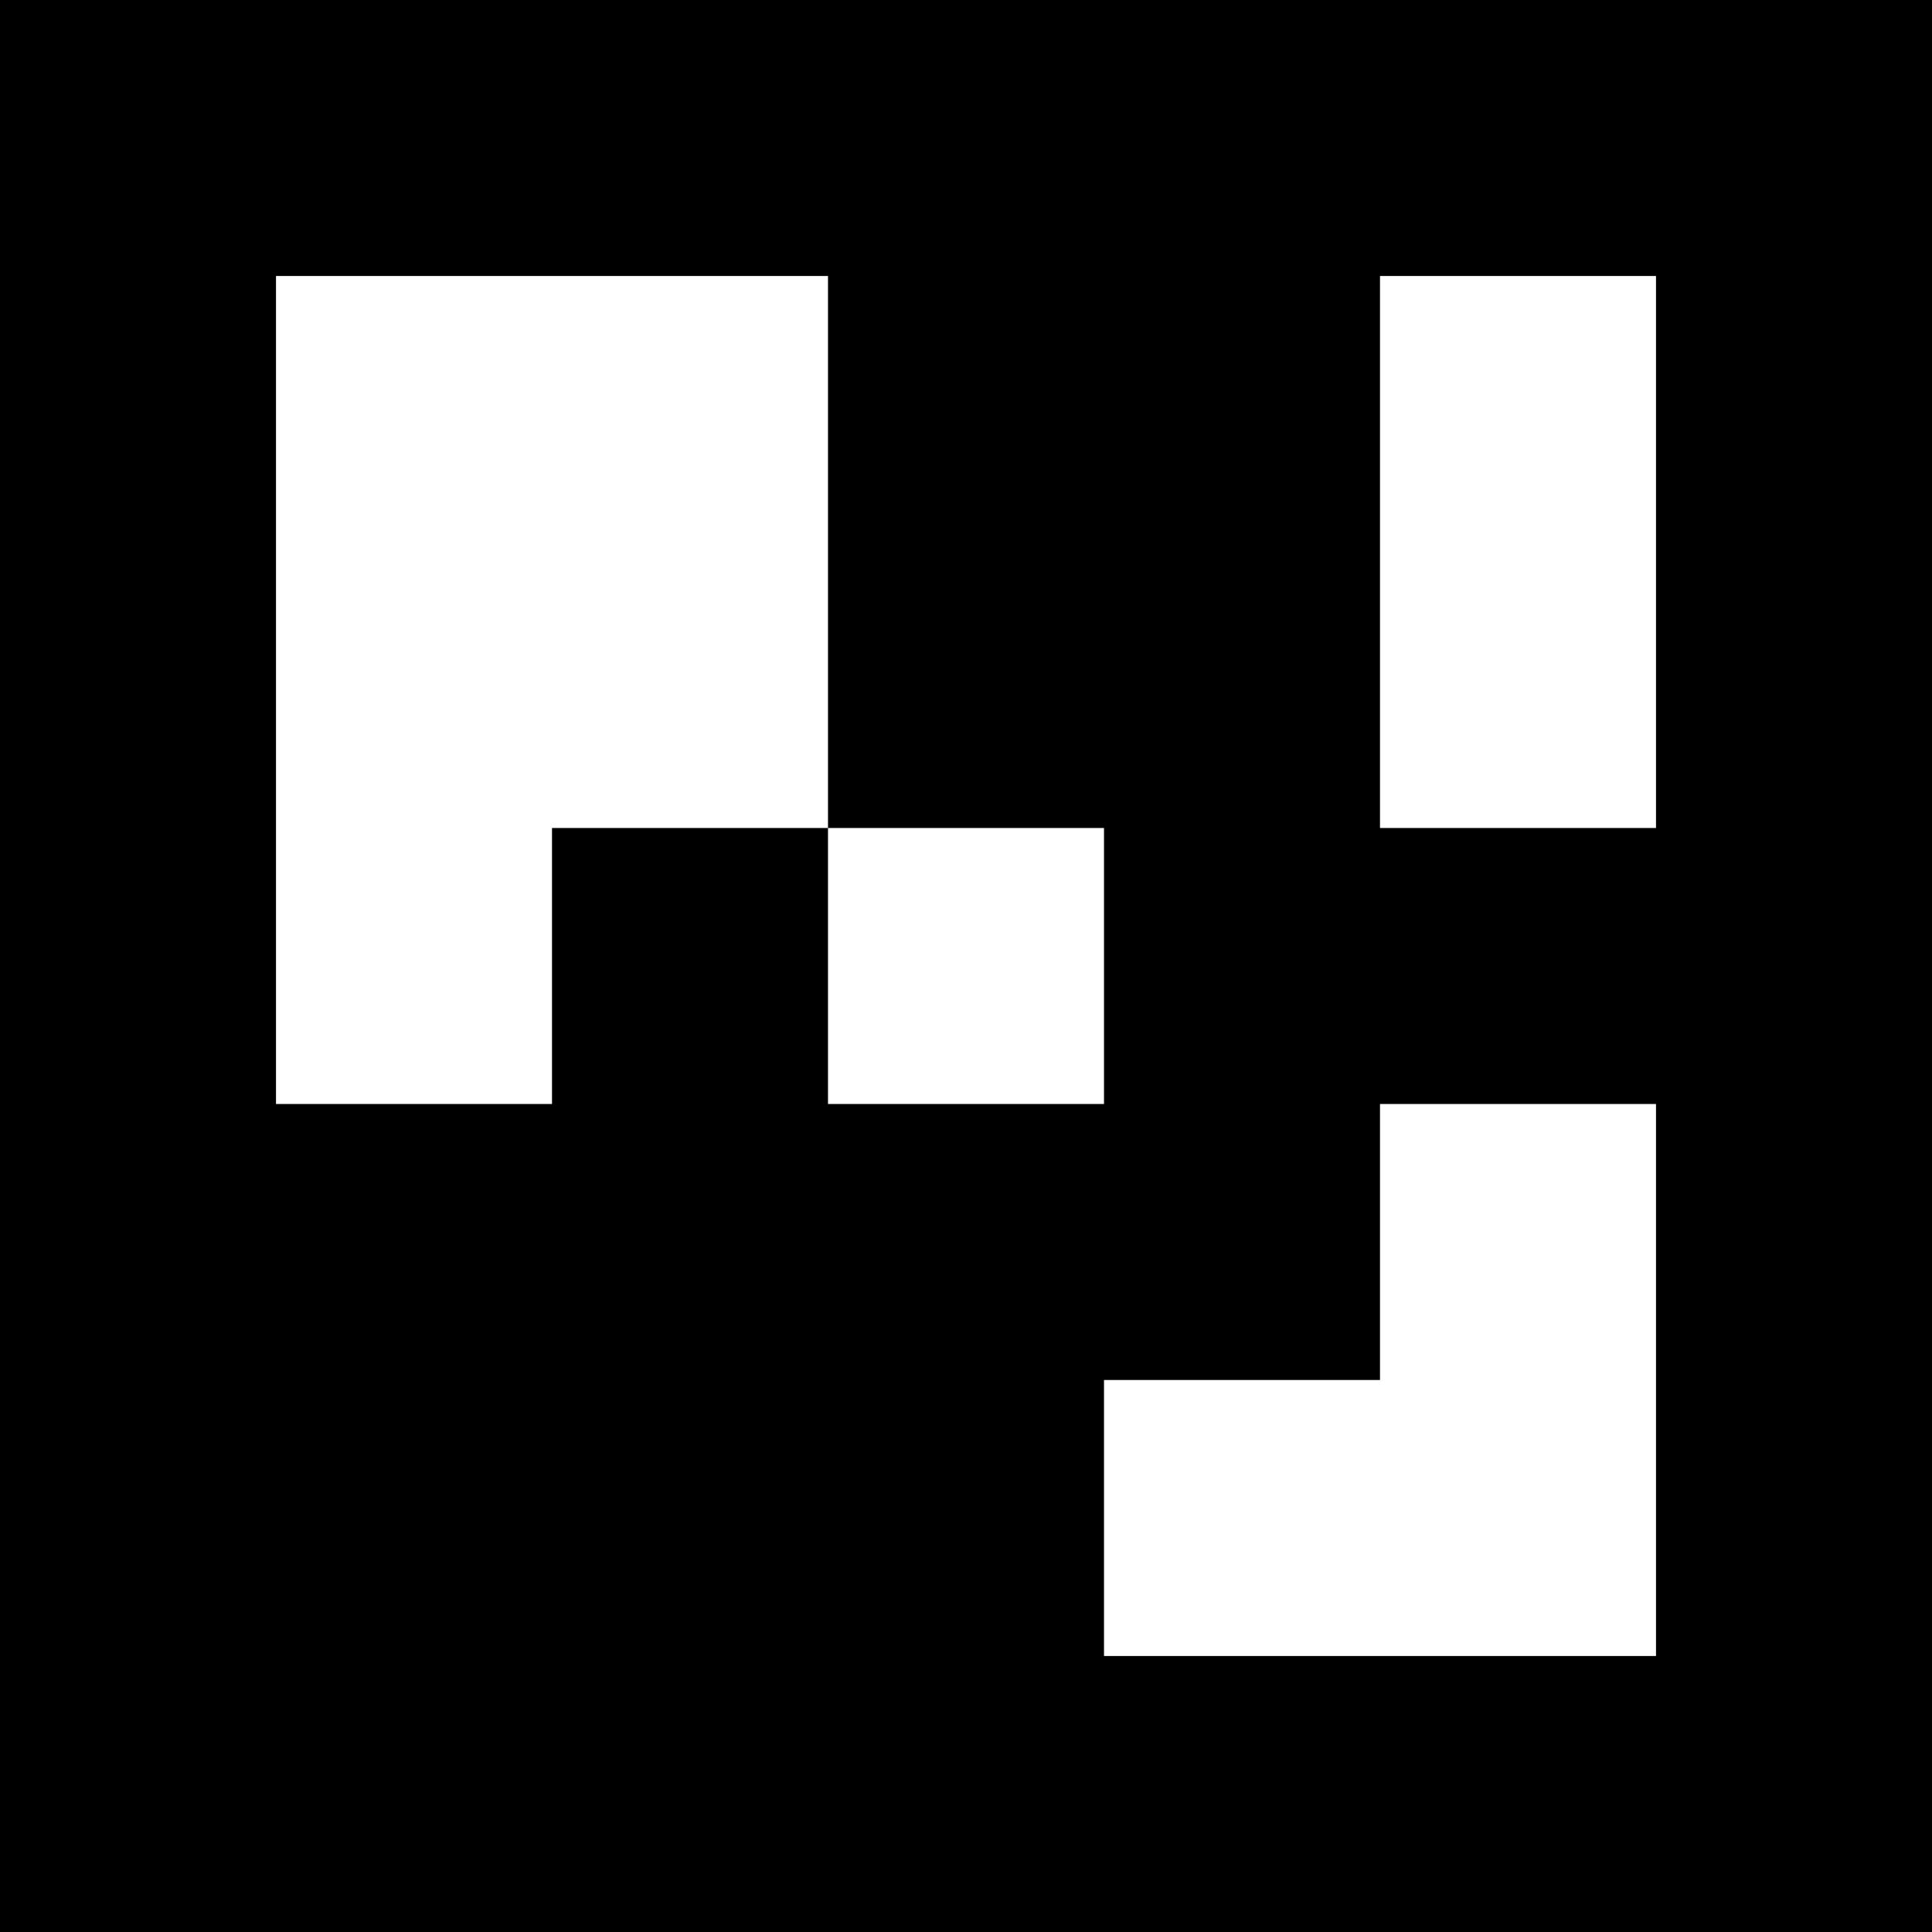 <?xml version="1.0" encoding="UTF-8"?>
<svg xmlns="http://www.w3.org/2000/svg" xmlns:xlink="http://www.w3.org/1999/xlink" width="850.394pt" height="850.394pt" viewBox="0 0 850.394 850.394" version="1.1">
<rect x="0" y="0" width="850.394" height="850.394" fill="#333333" stroke="none"/>
<g id="surface145">
<path style=" stroke:none;fill-rule:nonzero;fill:rgb(50%,50%,50%);fill-opacity:1;" d="M 0 0 L 850.395 0 L 850.395 850.395 L 0 850.395 Z M 0 0 "/>
<path style=" stroke:none;fill-rule:nonzero;fill:rgb(100%,100%,100%);fill-opacity:1;" d="M 0 0 L 850.395 0 L 850.395 850.395 L 0 850.395 Z M 0 0 "/>
<path style=" stroke:none;fill-rule:nonzero;fill:rgb(0%,0%,0%);fill-opacity:1;" d="M 0 0 L 850.395 0 L 850.395 850.395 L 0 850.395 Z M 0 0 "/>
<path style=" stroke:none;fill-rule:nonzero;fill:rgb(100%,100%,100%);fill-opacity:1;" d="M 121.484 121.484 L 364.453 121.484 L 364.453 364.453 L 242.969 364.453 L 242.969 485.938 L 121.484 485.938 Z M 121.484 121.484 "/>
<path style=" stroke:none;fill-rule:nonzero;fill:rgb(100%,100%,100%);fill-opacity:1;" d="M 607.426 121.484 L 728.91 121.484 L 728.91 364.453 L 607.426 364.453 Z M 607.426 121.484 "/>
<path style=" stroke:none;fill-rule:nonzero;fill:rgb(100%,100%,100%);fill-opacity:1;" d="M 364.453 364.453 L 485.938 364.453 L 485.938 485.938 L 364.453 485.938 Z M 364.453 364.453 "/>
<path style=" stroke:none;fill-rule:nonzero;fill:rgb(100%,100%,100%);fill-opacity:1;" d="M 607.426 485.938 L 728.91 485.938 L 728.91 728.91 L 485.938 728.91 L 485.938 607.426 L 607.426 607.426 Z M 607.426 485.938 "/>
</g>
</svg>
